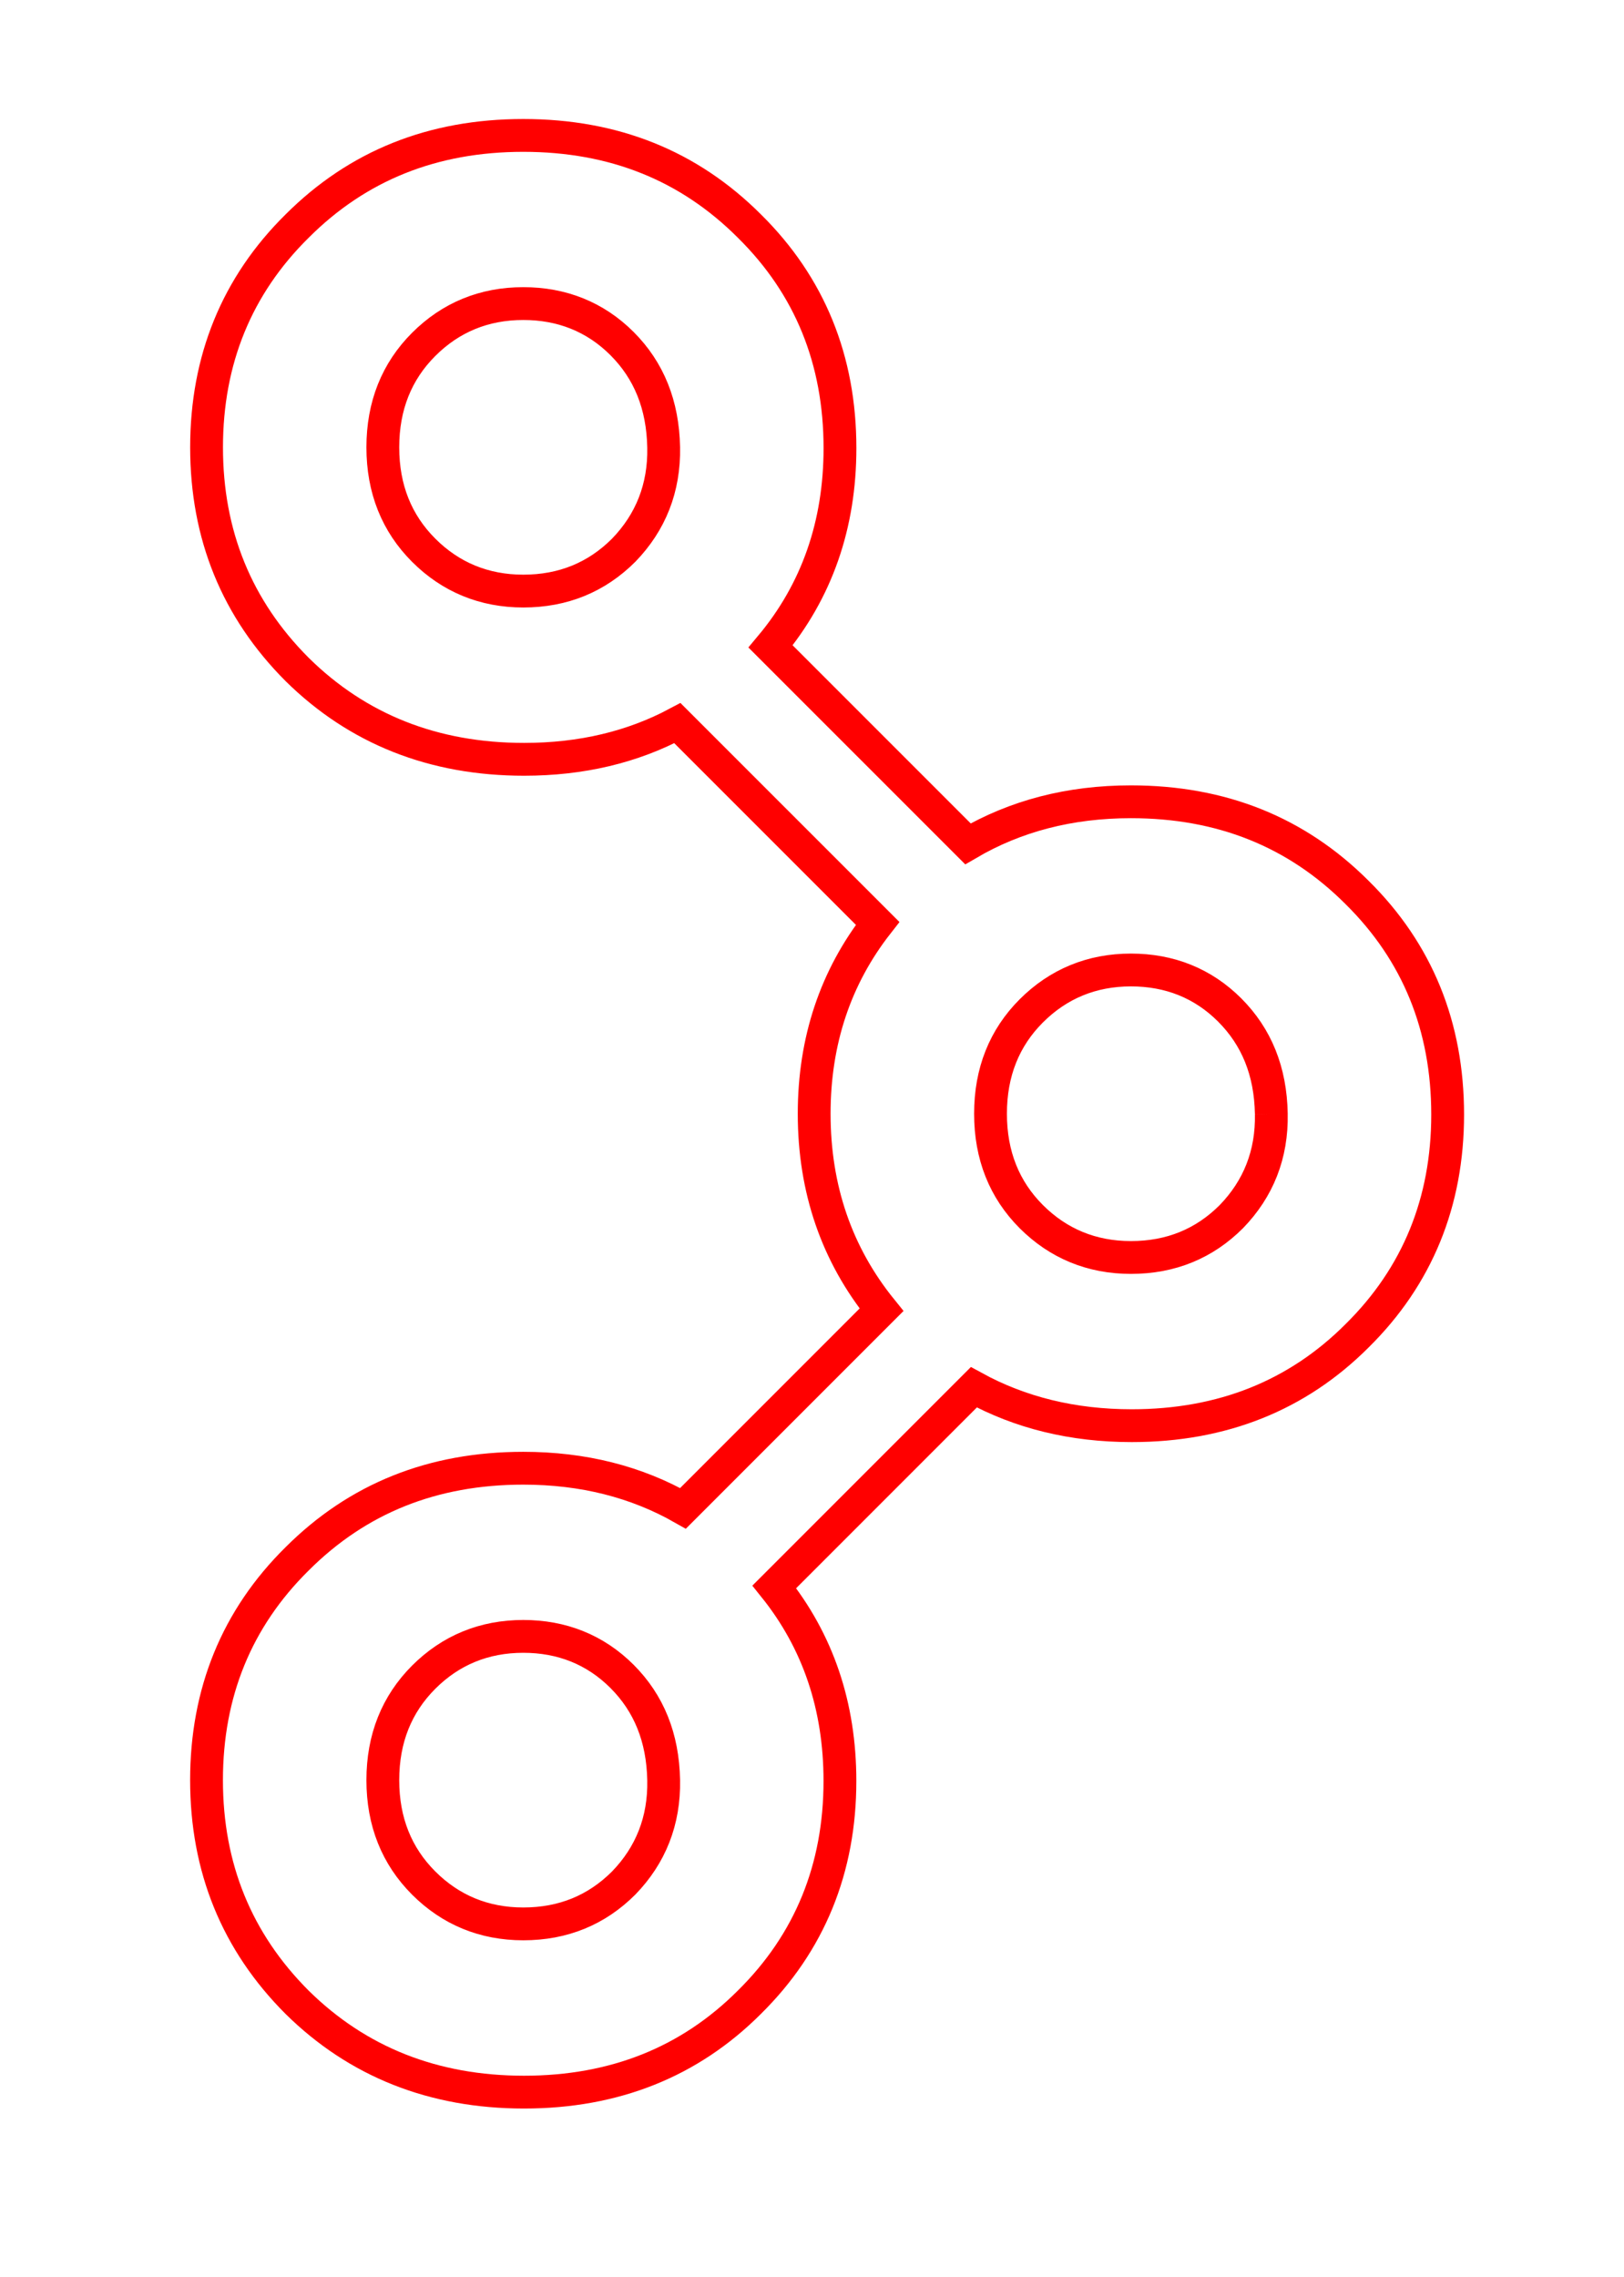 <svg 
	version="1.1" 
	xmlns="http://www.w3.org/2000/svg" 
	xmlns:xlink="http://www.w3.org/1999/xlink" 
	x="0px" y="0px"
	viewBox="0 0 396 555" 
	style="enable-background:new 0 0 396 555;" 
	xml:space="preserve"
>
	<style type="text/css">
		.st0{
			fill:none;
			stroke-width:8px;
			stroke-miterlimit:10;
			stroke: red;
		}
	</style>
	<path 
		class="st0" 
		d="
			M310,271.48c0.2,9.96-3.18,18.32-9.75,25.09c-6.57,6.57-14.72,9.95-24.48,9.95c-9.55,0-17.71-3.38-24.29-9.95
			c-6.57-6.57-9.95-14.94-9.95-25.09c0-10.15,3.38-18.51,9.95-25.08c6.58-6.57,14.73-9.96,24.29-9.96c9.36,0,17.52,3.19,24.08,9.75
			C306.42,252.77,309.81,261.12,310,271.48 M161.83,109.04c0.19,9.95-3.19,18.31-9.75,25.08c-6.57,6.57-14.73,9.96-24.48,9.96
			c-9.56,0-17.72-3.39-24.29-9.96c-6.57-6.57-9.96-14.93-9.96-25.08c0-10.15,3.39-18.52,9.96-25.09s14.72-9.95,24.29-9.95
			c9.35,0,17.51,3.19,24.08,9.75C158.25,90.33,161.63,98.69,161.83,109.04 M161.83,433.92c0.19,9.95-3.19,18.32-9.75,25.08
			c-6.57,6.57-14.73,9.96-24.48,9.96c-9.56,0-17.72-3.39-24.29-9.96c-6.57-6.57-9.96-14.93-9.96-25.08c0-10.15,3.39-18.51,9.96-25.09
			c6.57-6.57,14.72-9.95,24.29-9.95c9.35,0,17.51,3.19,24.08,9.75C158.25,415.21,161.63,423.57,161.83,433.92 M353,271.68
			c0-21.49-7.37-39.61-22.09-54.14c-14.73-14.73-33.05-22.1-55.14-22.1c-14.98,0-28.19,3.48-39.75,10.25l-48.12-48.11
			c11.29-13.5,16.92-29.7,16.92-48.34c0-21.49-7.36-39.61-22.09-54.14C168,40.37,149.69,33.01,127.6,33.01
			c-22.1,0-40.41,7.37-55.14,22.09c-14.73,14.53-22.09,32.65-22.09,53.95c0,21.29,7.36,39.4,22.09,54.14
			c14.73,14.53,33.24,21.9,55.33,21.9c13.98,0,26.44-2.98,37.39-8.82L214,225.08c-10.26,13.11-15.47,28.62-15.47,46.4
			c0,18.34,5.5,34.3,16.42,47.79l-48.4,48.4c-11.37-6.47-24.32-9.78-38.96-9.78c-22.1,0-40.41,7.37-55.14,22.09
			c-14.73,14.53-22.09,32.64-22.09,53.95s7.36,39.41,22.09,54.14c14.73,14.53,33.24,21.9,55.33,21.9c22.1,0,40.41-7.37,54.94-21.9
			c14.73-14.53,22.09-32.64,22.09-53.94c0-18.27-5.36-34.06-16-47.32l48.65-48.65c11.29,6.19,24.12,9.36,38.5,9.36
			c22.09,0,40.41-7.37,54.94-21.9C345.63,311.09,353,292.98,353,271.68"
	/>
</svg>
